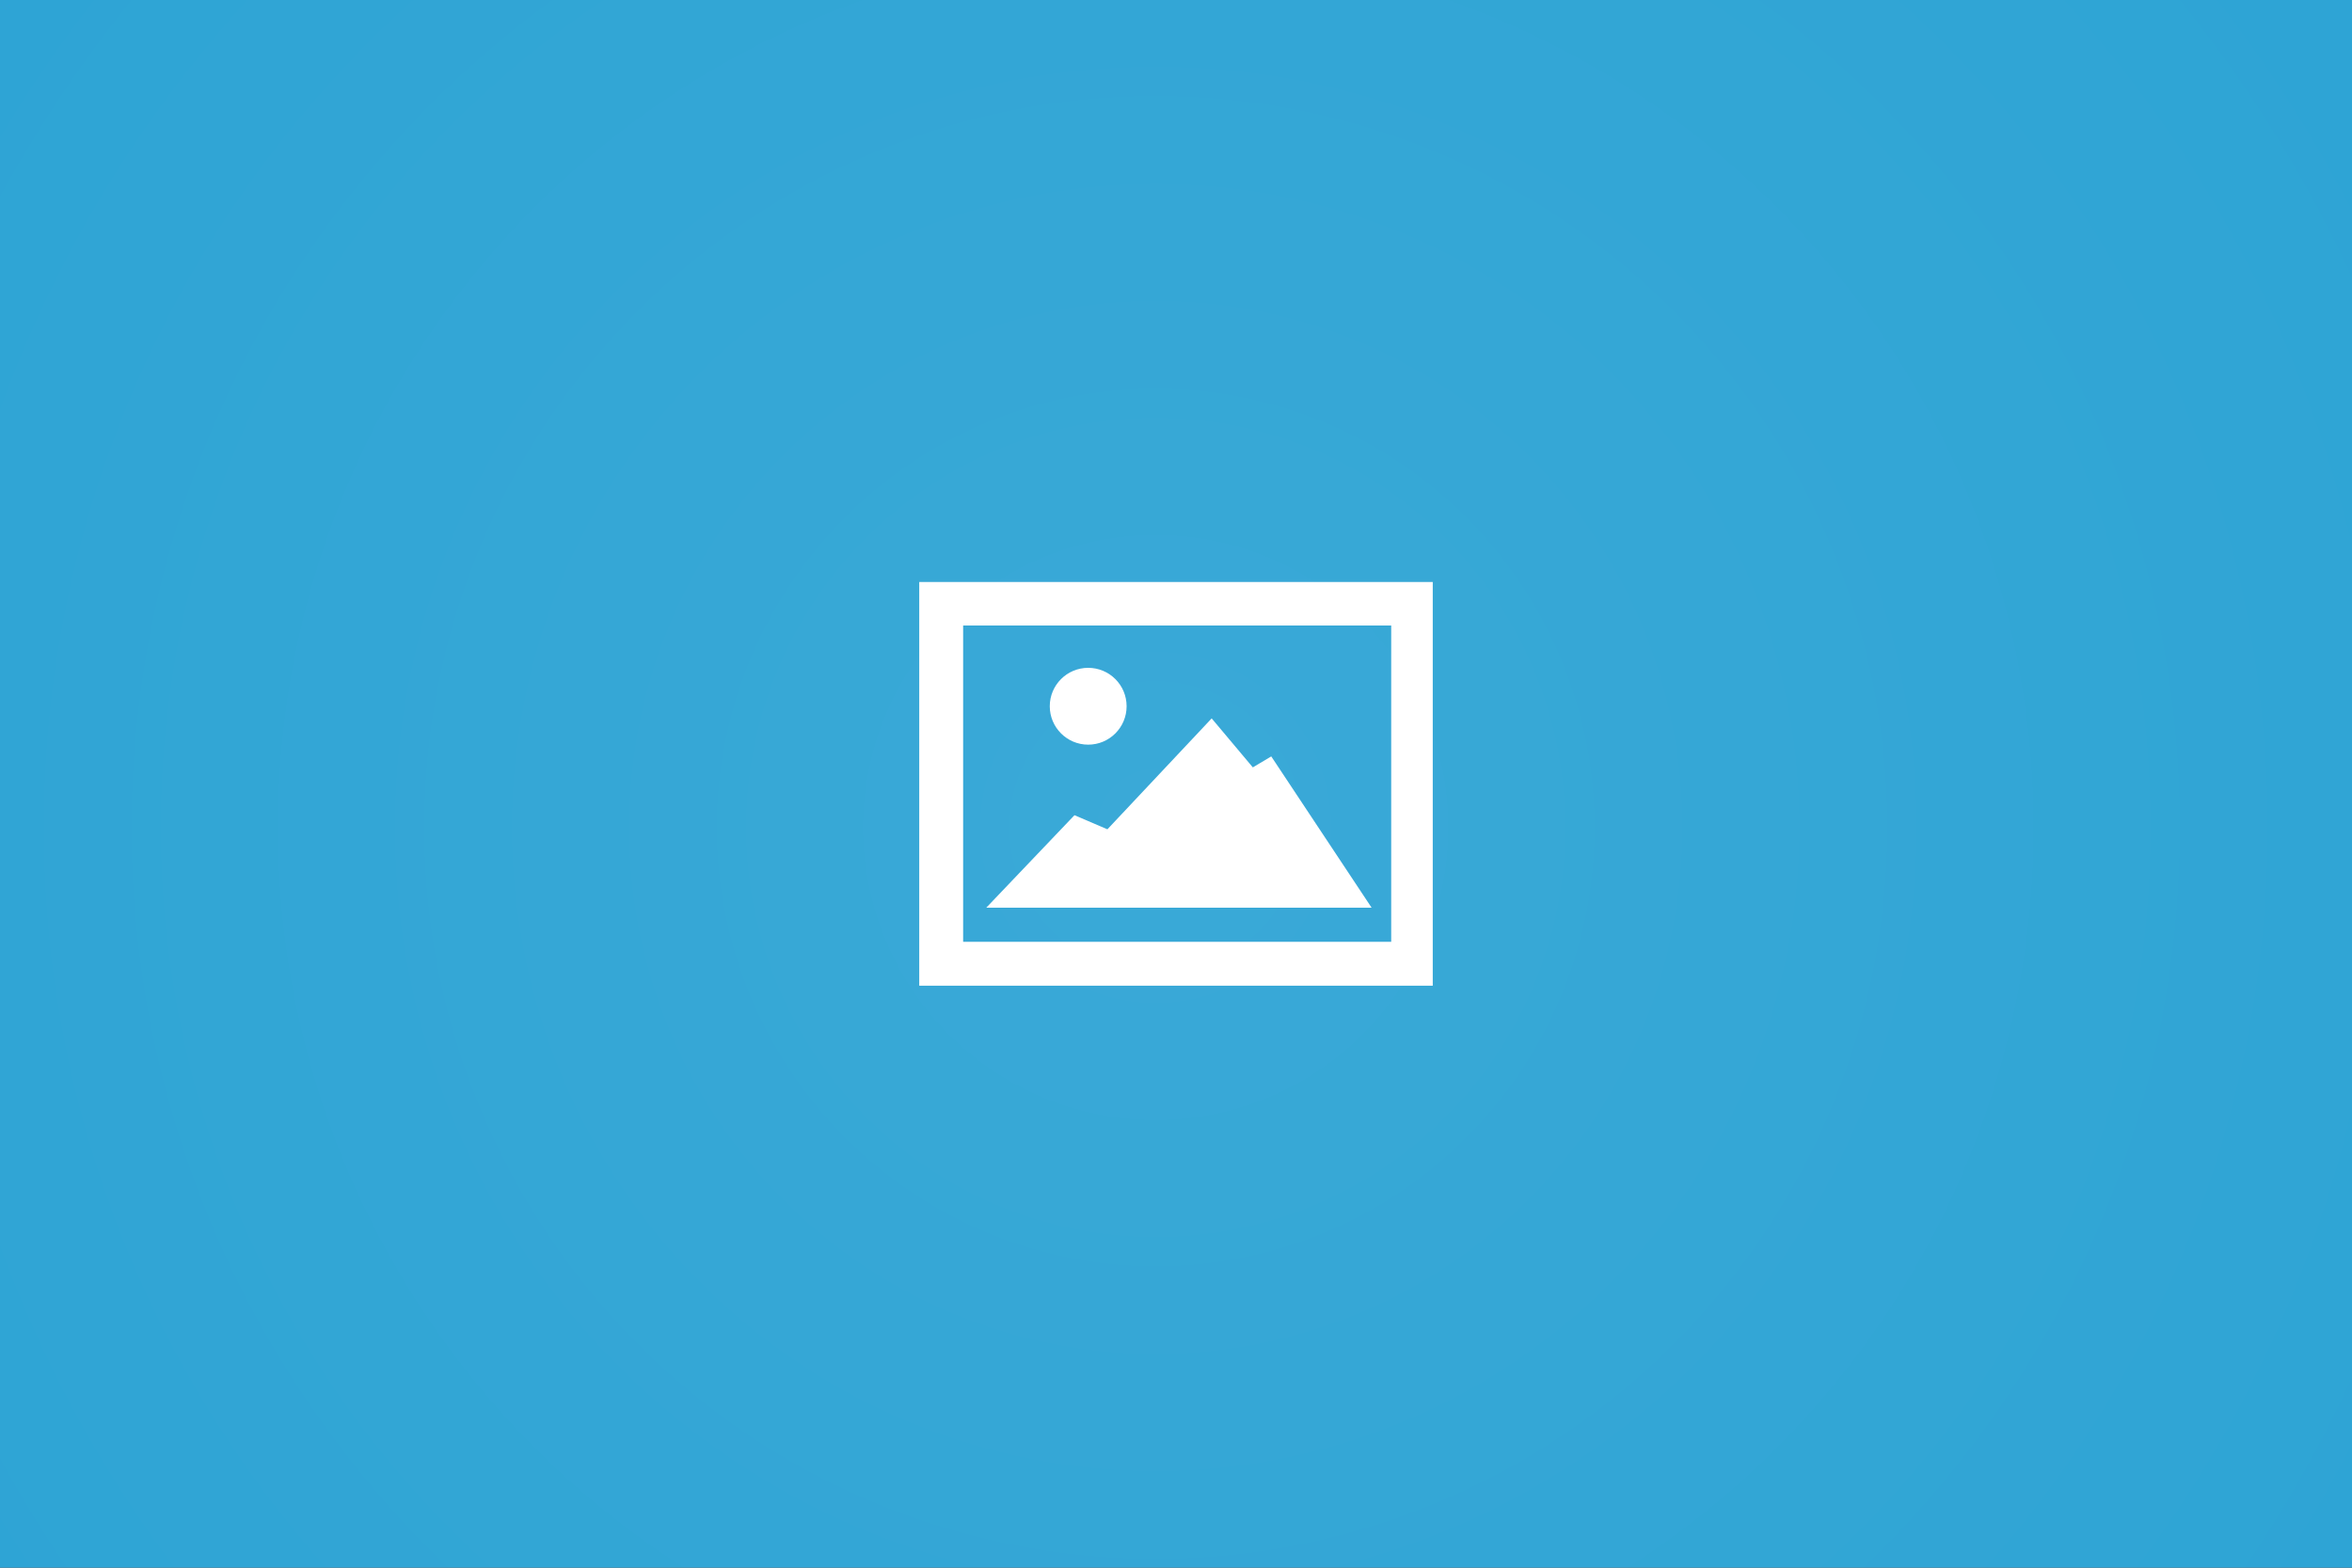 <svg xmlns="http://www.w3.org/2000/svg" width="600" height="400" viewBox="-311 197 600 400" enable-background="new -311 197 600 400"><rect x="-311" y="197" width="600" height="400" fill="#333333" stroke="none"/><style type="text/css">.st0{fill:url(#SVGID_1_);} .st1{fill:#FFFFFF;}</style><radialGradient id="SVGID_1_" cx="304.82" cy="1036.632" r="447.869" gradientTransform="translate(-321 -628.5)" gradientUnits="userSpaceOnUse"><stop offset="0" stop-color="#3AA9D7"/><stop offset="1" stop-color="#2BA3D4"/></radialGradient><path class="st0" d="M-311 197h600v400h-600z"/><path class="st1" d="M-76.5 345.5v103h131v-103h-131zm120.4 91.8h-109.2v-80.7h109.2v80.7zm-103.3-8.7l22.5-23.6 8.4 3.6 26.6-28.3 10.5 12.5 4.7-2.8 25.6 38.6z"/><circle class="st1" cx="-33.4" cy="377.2" r="9.8"/></svg>